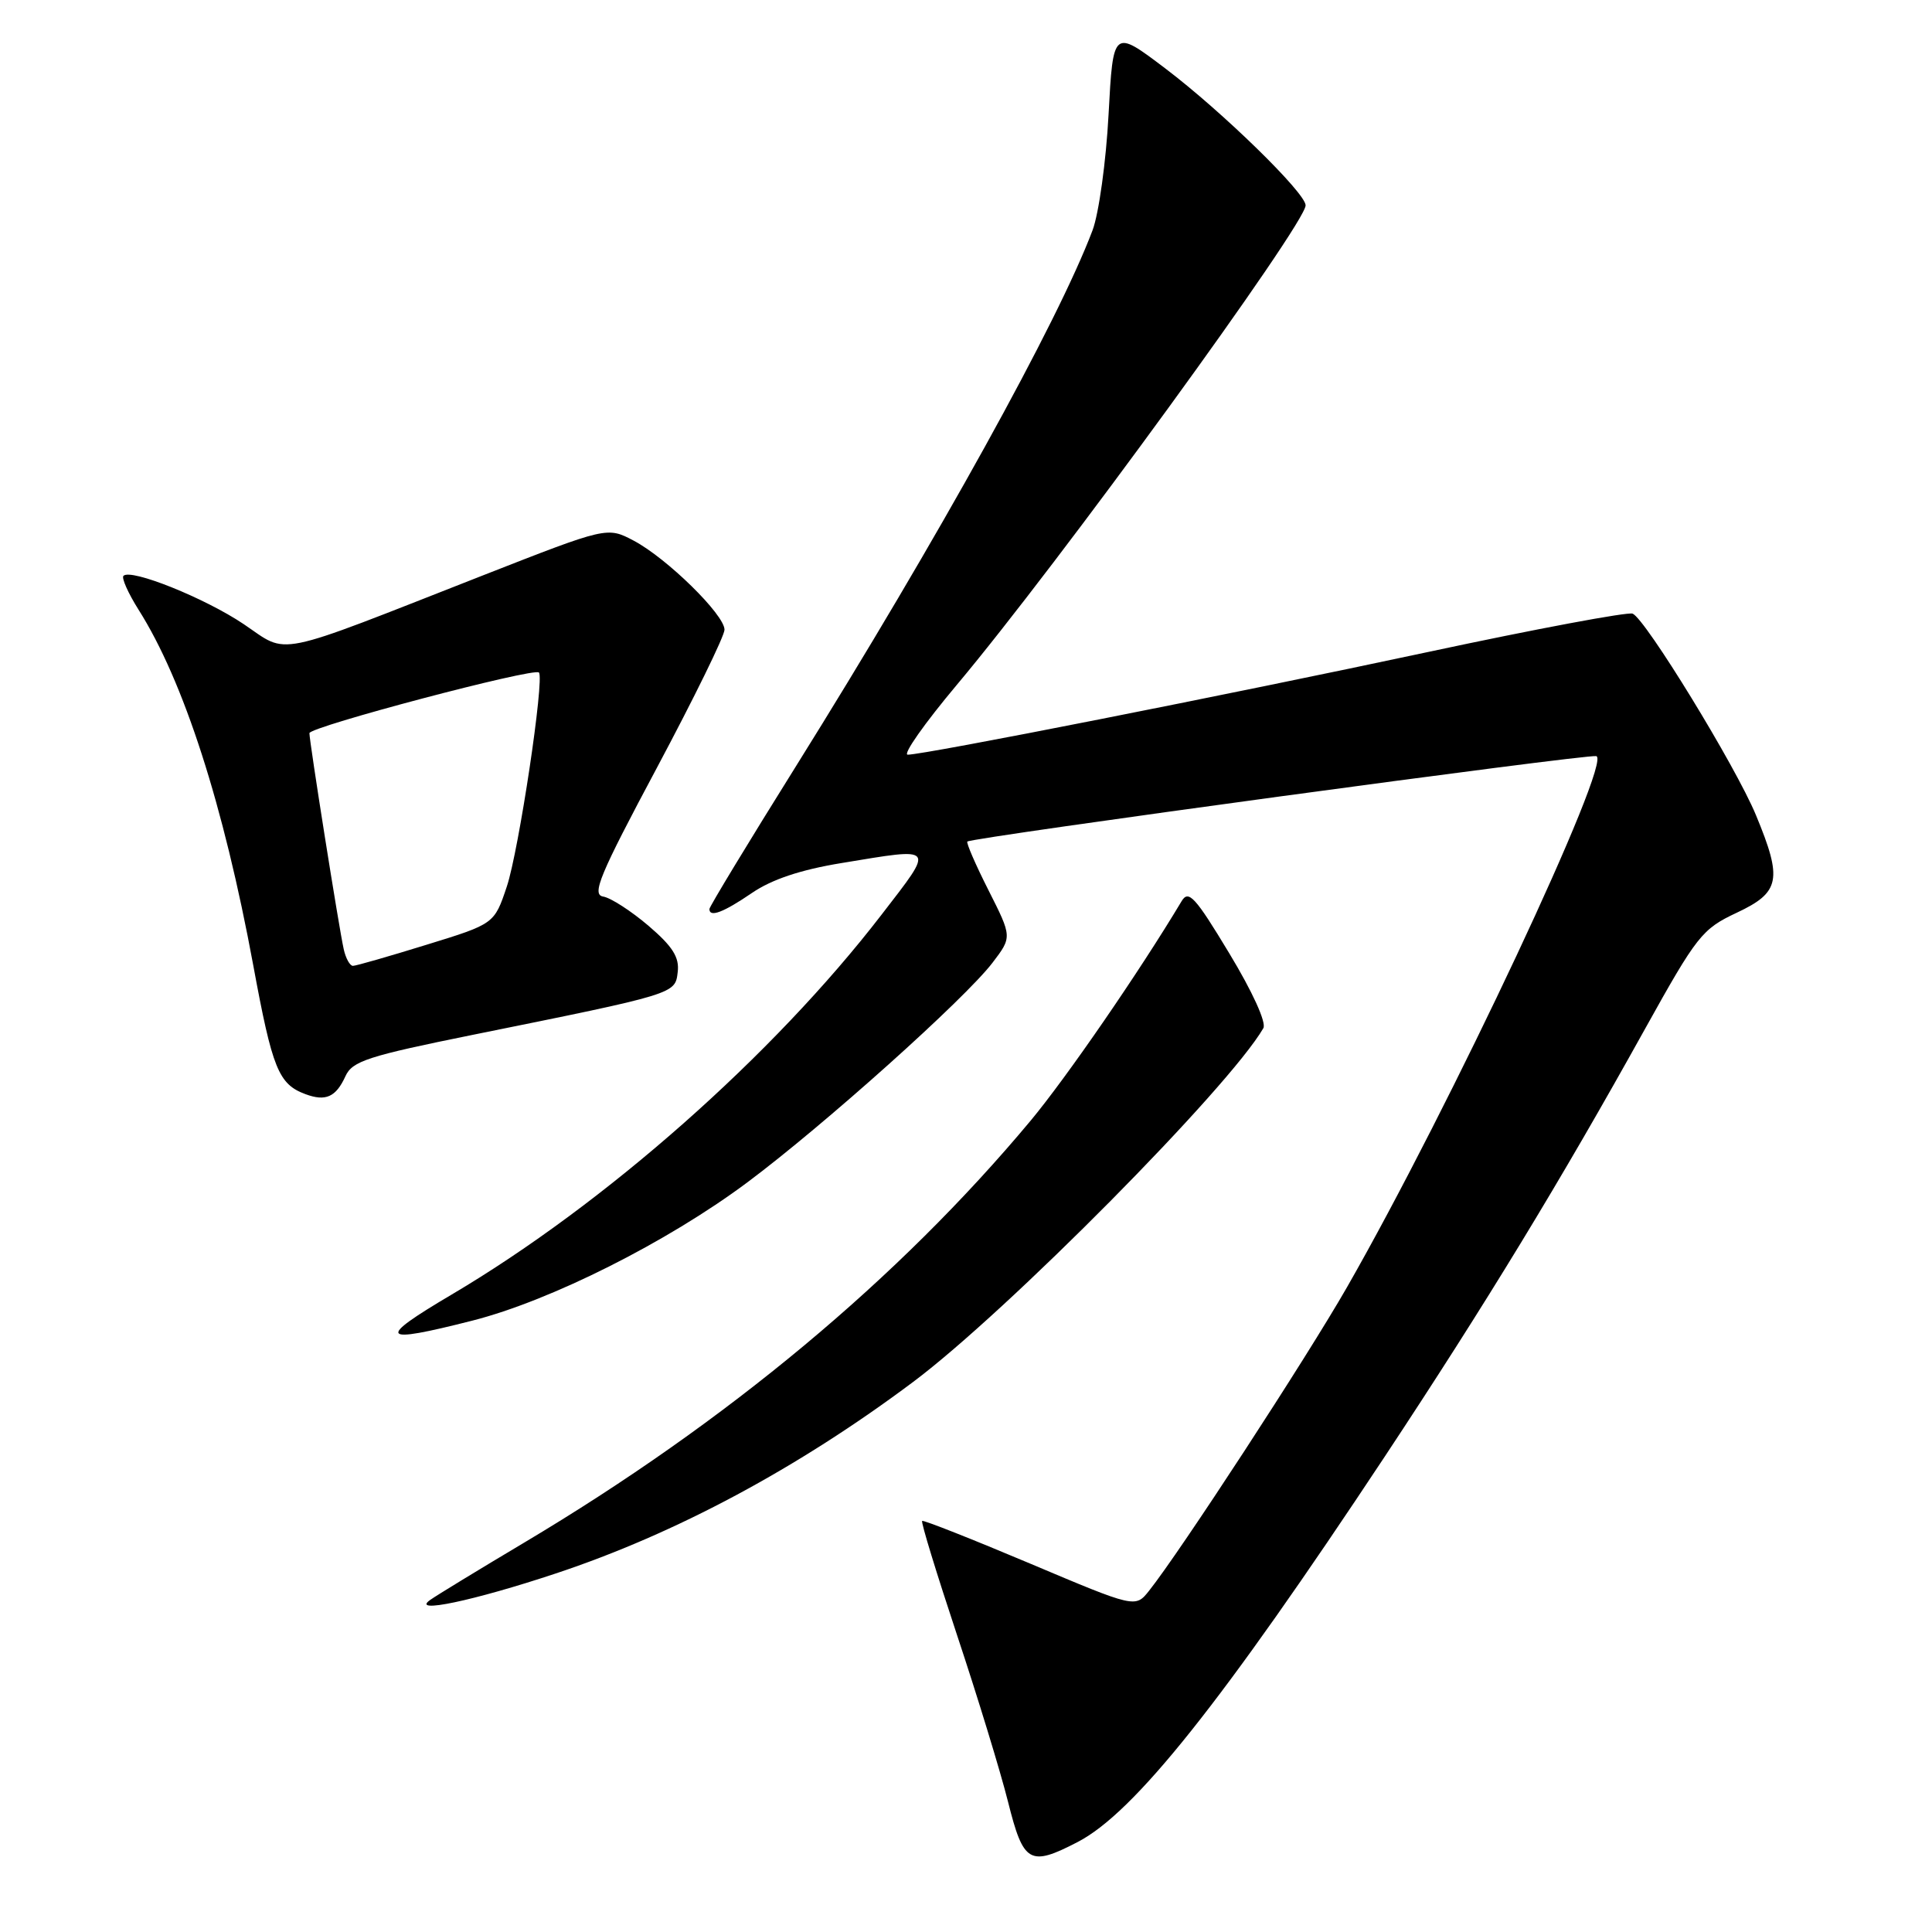 <?xml version="1.0" encoding="UTF-8" standalone="no"?>
<!DOCTYPE svg PUBLIC "-//W3C//DTD SVG 1.1//EN" "http://www.w3.org/Graphics/SVG/1.1/DTD/svg11.dtd" >
<svg xmlns="http://www.w3.org/2000/svg" xmlns:xlink="http://www.w3.org/1999/xlink" version="1.1" viewBox="0 0 256 256">
 <g >
 <path fill="currentColor"
d=" M 142.79 244.08 C 150.29 240.20 161.89 225.63 183.49 193.00 C 196.87 172.77 206.73 156.58 217.96 136.36 C 224.86 123.95 225.53 123.10 230.13 120.94 C 235.88 118.24 236.22 116.55 232.67 108.00 C 229.99 101.53 218.02 81.99 216.33 81.31 C 215.68 81.06 203.53 83.33 189.33 86.37 C 162.69 92.07 122.51 100.00 120.28 100.00 C 119.58 100.00 122.51 95.84 126.78 90.75 C 140.11 74.88 173.00 29.67 173.00 27.21 C 173.00 25.57 161.97 14.80 154.41 9.07 C 147.50 3.84 147.50 3.84 146.89 15.17 C 146.56 21.40 145.60 28.30 144.77 30.51 C 140.19 42.66 124.37 71.25 105.50 101.48 C 99.17 111.61 94.00 120.15 94.00 120.45 C 94.00 121.61 95.86 120.90 99.61 118.34 C 102.25 116.53 106.07 115.25 111.50 114.36 C 124.11 112.28 123.90 112.00 116.81 121.20 C 102.48 139.81 80.17 159.53 59.84 171.54 C 49.78 177.49 50.28 178.12 62.59 174.99 C 72.94 172.36 88.39 164.60 99.00 156.69 C 109.11 149.15 127.85 132.37 131.51 127.57 C 134.11 124.16 134.11 124.16 130.99 117.98 C 129.27 114.58 128.01 111.67 128.18 111.51 C 128.81 110.96 210.21 99.90 211.51 100.19 C 213.73 100.70 192.12 146.74 178.48 170.57 C 173.18 179.84 156.34 205.66 152.26 210.78 C 150.44 213.07 150.44 213.07 136.47 207.17 C 128.79 203.93 122.36 201.39 122.19 201.53 C 122.01 201.68 124.10 208.48 126.81 216.65 C 129.53 224.82 132.57 234.76 133.57 238.75 C 135.61 246.90 136.43 247.37 142.79 244.08 Z  M 73.65 208.49 C 89.55 203.21 105.73 194.54 121.00 183.11 C 133.44 173.80 162.85 144.09 167.40 136.24 C 167.83 135.51 165.96 131.40 162.88 126.31 C 158.37 118.83 157.49 117.87 156.57 119.41 C 150.98 128.75 141.30 142.81 136.55 148.51 C 119.08 169.44 96.34 188.39 69.50 204.38 C 63.45 207.98 57.83 211.41 57.00 212.00 C 54.35 213.88 62.77 212.11 73.65 208.49 Z  M 45.77 142.61 C 46.68 140.60 48.73 139.94 62.65 137.12 C 89.65 131.66 89.46 131.71 89.80 128.80 C 90.04 126.85 89.13 125.41 85.94 122.68 C 83.64 120.72 80.94 118.97 79.93 118.80 C 78.37 118.55 79.42 116.01 87.05 101.72 C 91.97 92.49 96.00 84.27 96.00 83.44 C 96.00 81.45 88.37 73.97 83.97 71.64 C 80.45 69.79 80.45 69.79 63.97 76.25 C 35.78 87.31 38.36 86.79 32.29 82.70 C 27.16 79.25 17.36 75.31 16.36 76.30 C 16.08 76.58 16.98 78.60 18.36 80.79 C 24.35 90.26 29.63 106.66 33.56 127.92 C 36.09 141.64 36.91 143.66 40.47 144.98 C 43.15 145.98 44.51 145.37 45.77 142.61 Z  M 45.54 125.75 C 44.92 123.00 41.00 98.28 41.00 97.15 C 41.00 96.30 70.78 88.43 71.41 89.11 C 72.17 89.92 68.75 112.69 67.16 117.46 C 65.50 122.42 65.50 122.42 56.50 125.19 C 51.55 126.72 47.17 127.98 46.77 127.98 C 46.37 127.99 45.81 126.99 45.54 125.75 Z "/>
</g>
</svg>